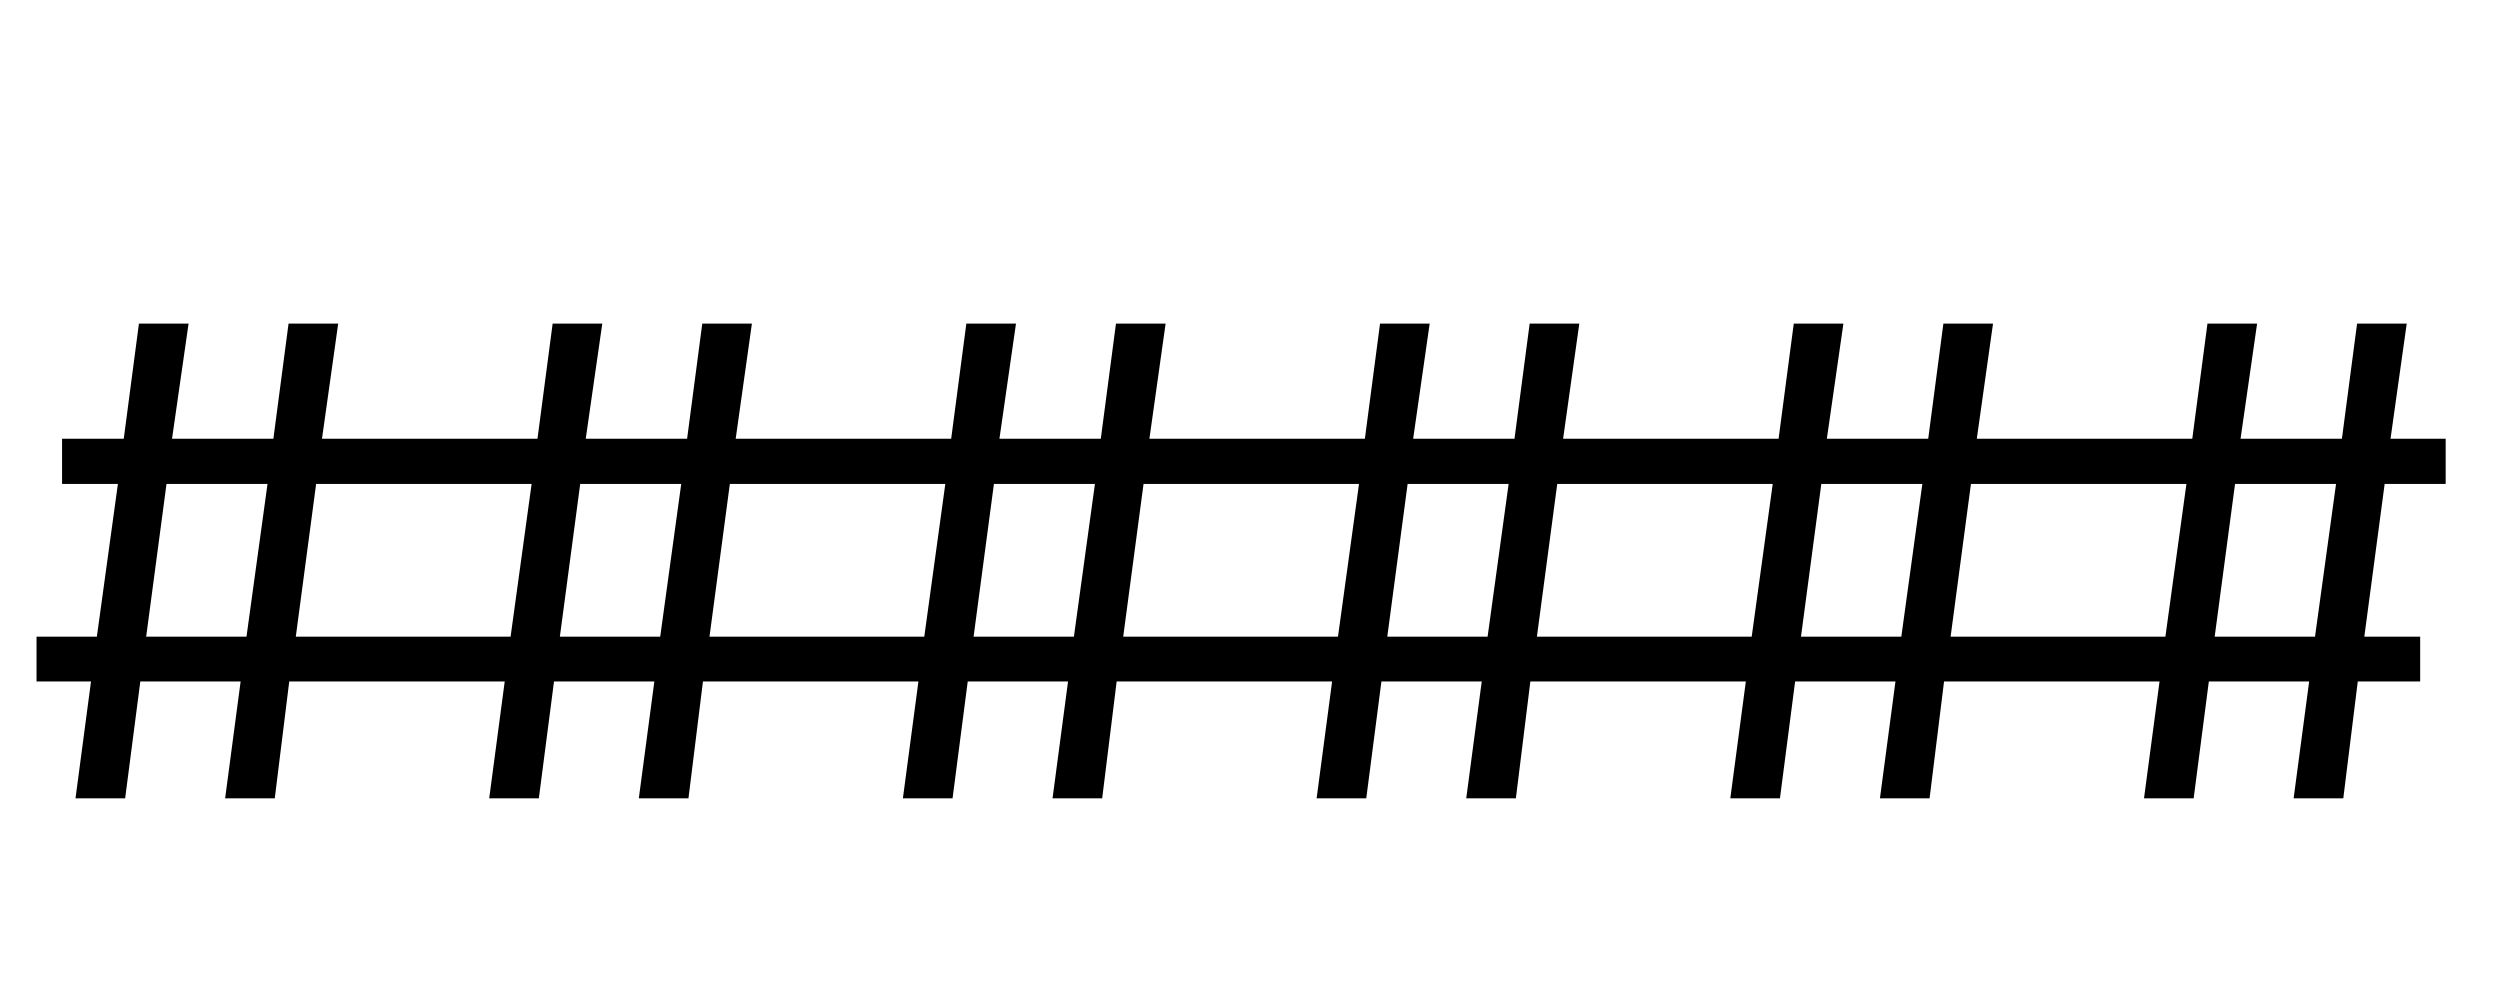 <svg width="119px" height="48px" viewBox="0 0 119 48" version="1.1" xmlns="http://www.w3.org/2000/svg" xmlns:xlink="http://www.w3.org/1999/xlink">
    <g stroke="none" stroke-width="1" fill="none" fill-rule="evenodd">
        <path d="M20.021,23.034 L15.048,23.034 L14.08,30.304 L20.021,30.304 L20.021,32.437 L13.768,32.437 L13.079,38 L10.716,38 L11.454,32.437 L6.679,32.437 L5.957,38 L3.594,38 L4.332,32.437 L1.739,32.437 L1.739,30.304 L4.611,30.304 L5.612,23.034 L2.954,23.034 L2.954,20.884 L5.891,20.884 L6.613,15.403 L8.976,15.403 L8.189,20.884 L13.013,20.884 L13.735,15.403 L16.098,15.403 L15.327,20.884 L20.021,20.884 L20.021,23.034 Z M7.926,23.034 L6.958,30.304 L11.733,30.304 L12.734,23.034 L7.926,23.034 Z M39.713,23.034 L34.741,23.034 L33.772,30.304 L39.713,30.304 L39.713,32.437 L33.461,32.437 L32.771,38 L30.408,38 L31.147,32.437 L26.371,32.437 L25.649,38 L23.286,38 L24.025,32.437 L19.364,32.437 L19.364,30.304 L24.304,30.304 L25.305,23.034 L19.364,23.034 L19.364,20.884 L25.584,20.884 L26.306,15.403 L28.669,15.403 L27.881,20.884 L32.706,20.884 L33.428,15.403 L35.791,15.403 L35.019,20.884 L39.713,20.884 L39.713,23.034 Z M27.618,23.034 L26.65,30.304 L31.426,30.304 L32.427,23.034 L27.618,23.034 Z M59.405,23.034 L54.433,23.034 L53.465,30.304 L59.405,30.304 L59.405,32.437 L53.153,32.437 L52.464,38 L50.101,38 L50.839,32.437 L46.064,32.437 L45.342,38 L42.978,38 L43.717,32.437 L39.056,32.437 L39.056,30.304 L43.996,30.304 L44.997,23.034 L39.056,23.034 L39.056,20.884 L45.276,20.884 L45.998,15.403 L48.361,15.403 L47.573,20.884 L52.398,20.884 L53.12,15.403 L55.483,15.403 L54.712,20.884 L59.405,20.884 L59.405,23.034 Z M47.311,23.034 L46.343,30.304 L51.118,30.304 L52.119,23.034 L47.311,23.034 Z M79.097,23.034 L74.125,23.034 L73.157,30.304 L79.097,30.304 L79.097,32.437 L72.845,32.437 L72.156,38 L69.793,38 L70.531,32.437 L65.756,32.437 L65.034,38 L62.671,38 L63.409,32.437 L58.749,32.437 L58.749,30.304 L63.688,30.304 L64.689,23.034 L58.749,23.034 L58.749,20.884 L64.968,20.884 L65.69,15.403 L68.053,15.403 L67.266,20.884 L72.09,20.884 L72.812,15.403 L75.175,15.403 L74.404,20.884 L79.097,20.884 L79.097,23.034 Z M67.003,23.034 L66.035,30.304 L70.81,30.304 L71.811,23.034 L67.003,23.034 Z M98.79,23.034 L93.817,23.034 L92.849,30.304 L98.79,30.304 L98.79,32.437 L92.537,32.437 L91.848,38 L89.485,38 L90.224,32.437 L85.448,32.437 L84.726,38 L82.363,38 L83.102,32.437 L78.441,32.437 L78.441,30.304 L83.381,30.304 L84.382,23.034 L78.441,23.034 L78.441,20.884 L84.661,20.884 L85.383,15.403 L87.746,15.403 L86.958,20.884 L91.783,20.884 L92.505,15.403 L94.868,15.403 L94.096,20.884 L98.79,20.884 L98.79,23.034 Z M86.695,23.034 L85.727,30.304 L90.503,30.304 L91.504,23.034 L86.695,23.034 Z M116.414,23.034 L113.51,23.034 L112.542,30.304 L115.2,30.304 L115.2,32.437 L112.23,32.437 L111.541,38 L109.177,38 L109.916,32.437 L105.141,32.437 L104.418,38 L102.055,38 L102.794,32.437 L98.133,32.437 L98.133,30.304 L103.073,30.304 L104.074,23.034 L98.133,23.034 L98.133,20.884 L104.353,20.884 L105.075,15.403 L107.438,15.403 L106.65,20.884 L111.475,20.884 L112.197,15.403 L114.56,15.403 L113.789,20.884 L116.414,20.884 L116.414,23.034 Z M106.388,23.034 L105.419,30.304 L110.195,30.304 L111.196,23.034 L106.388,23.034 Z" fill="currentColor" fill-rule="nonzero"></path>
    </g>
</svg>